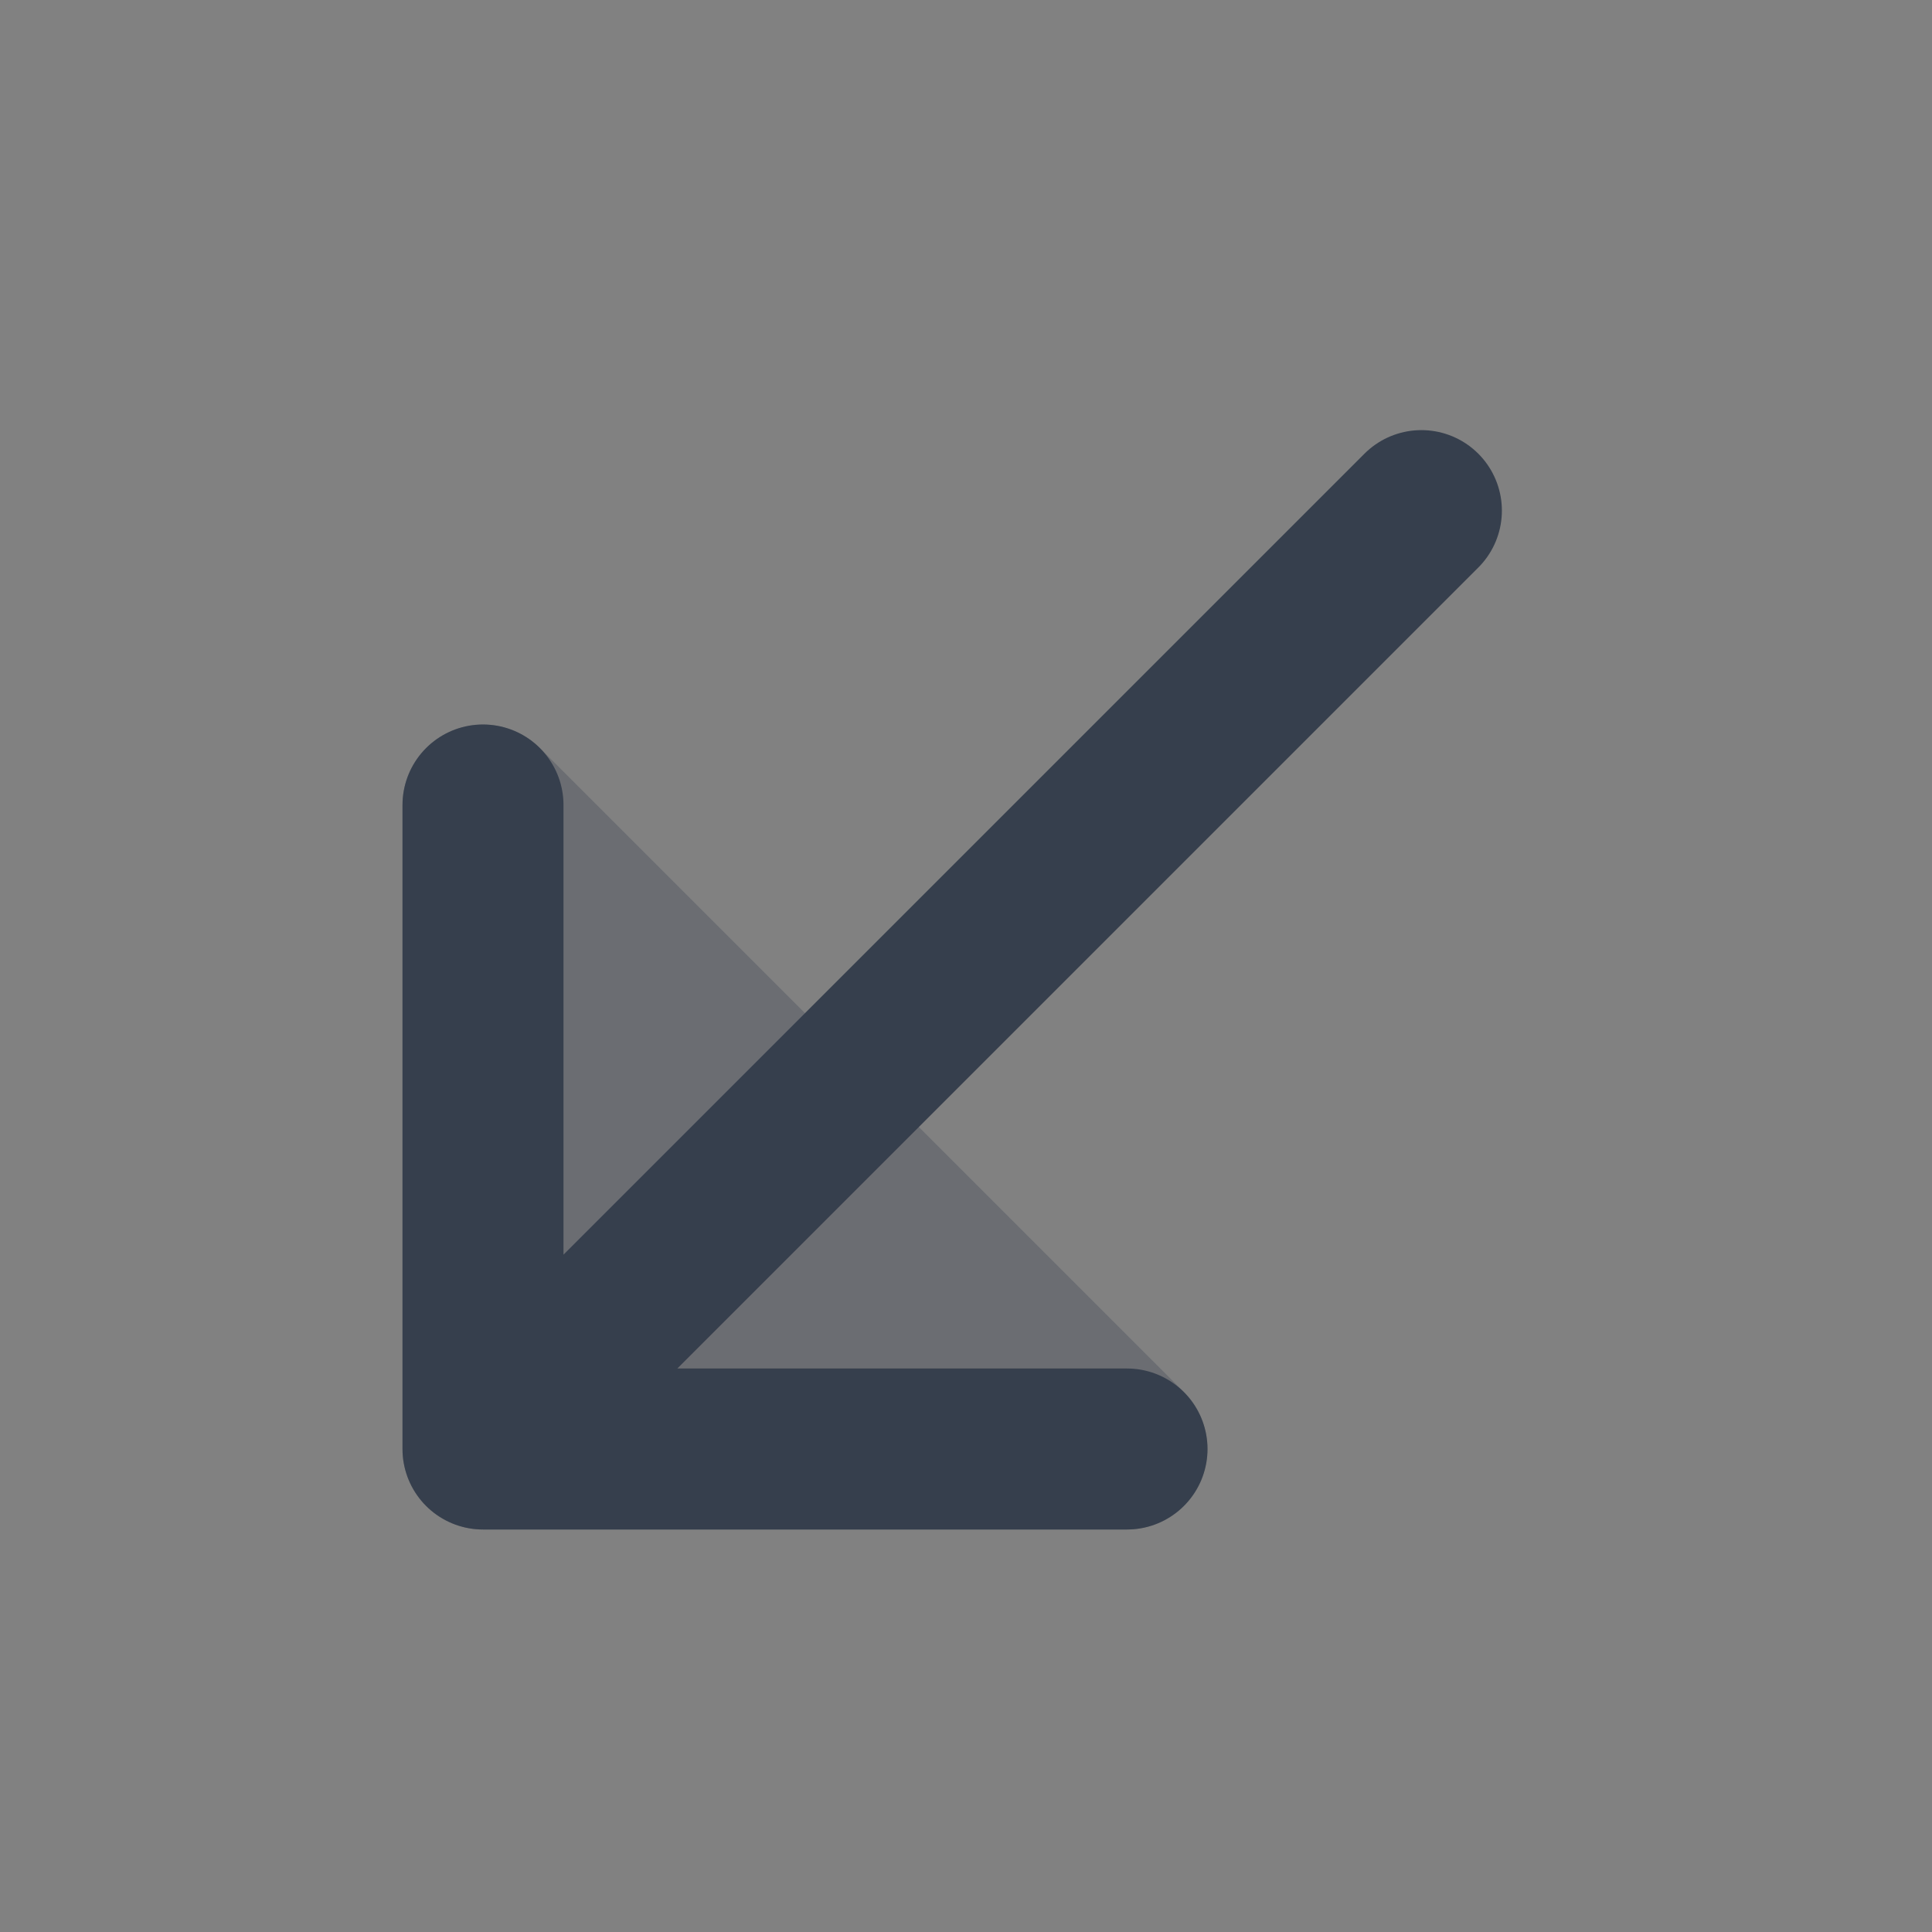 <svg width="24" height="24" viewBox="0 0 24 24" fill="none" xmlns="http://www.w3.org/2000/svg">
<rect x="0" y="0" width="24" height="24" fill="#808080" stroke="none"/>
<path d="M24 0V24H0V0H24Z" fill="white" fill-opacity="0.01"/>
<path opacity="0.3" fill-rule="evenodd" clip-rule="evenodd" d="M5.617 9.076C5.991 8.921 6.421 9.007 6.707 9.293L14.707 17.293C14.993 17.579 15.079 18.009 14.924 18.383C14.769 18.756 14.405 19 14 19L6 19C5.735 19 5.48 18.895 5.293 18.707C5.105 18.52 5 18.265 5 18L5 10C5 9.596 5.244 9.231 5.617 9.076Z" fill="#363F4D"/>
<path d="M6 10V18L14 18M6.343 17.657L17.657 6.343" stroke="#363F4D" stroke-width="2" stroke-linecap="round" stroke-linejoin="round"/>
</svg>
